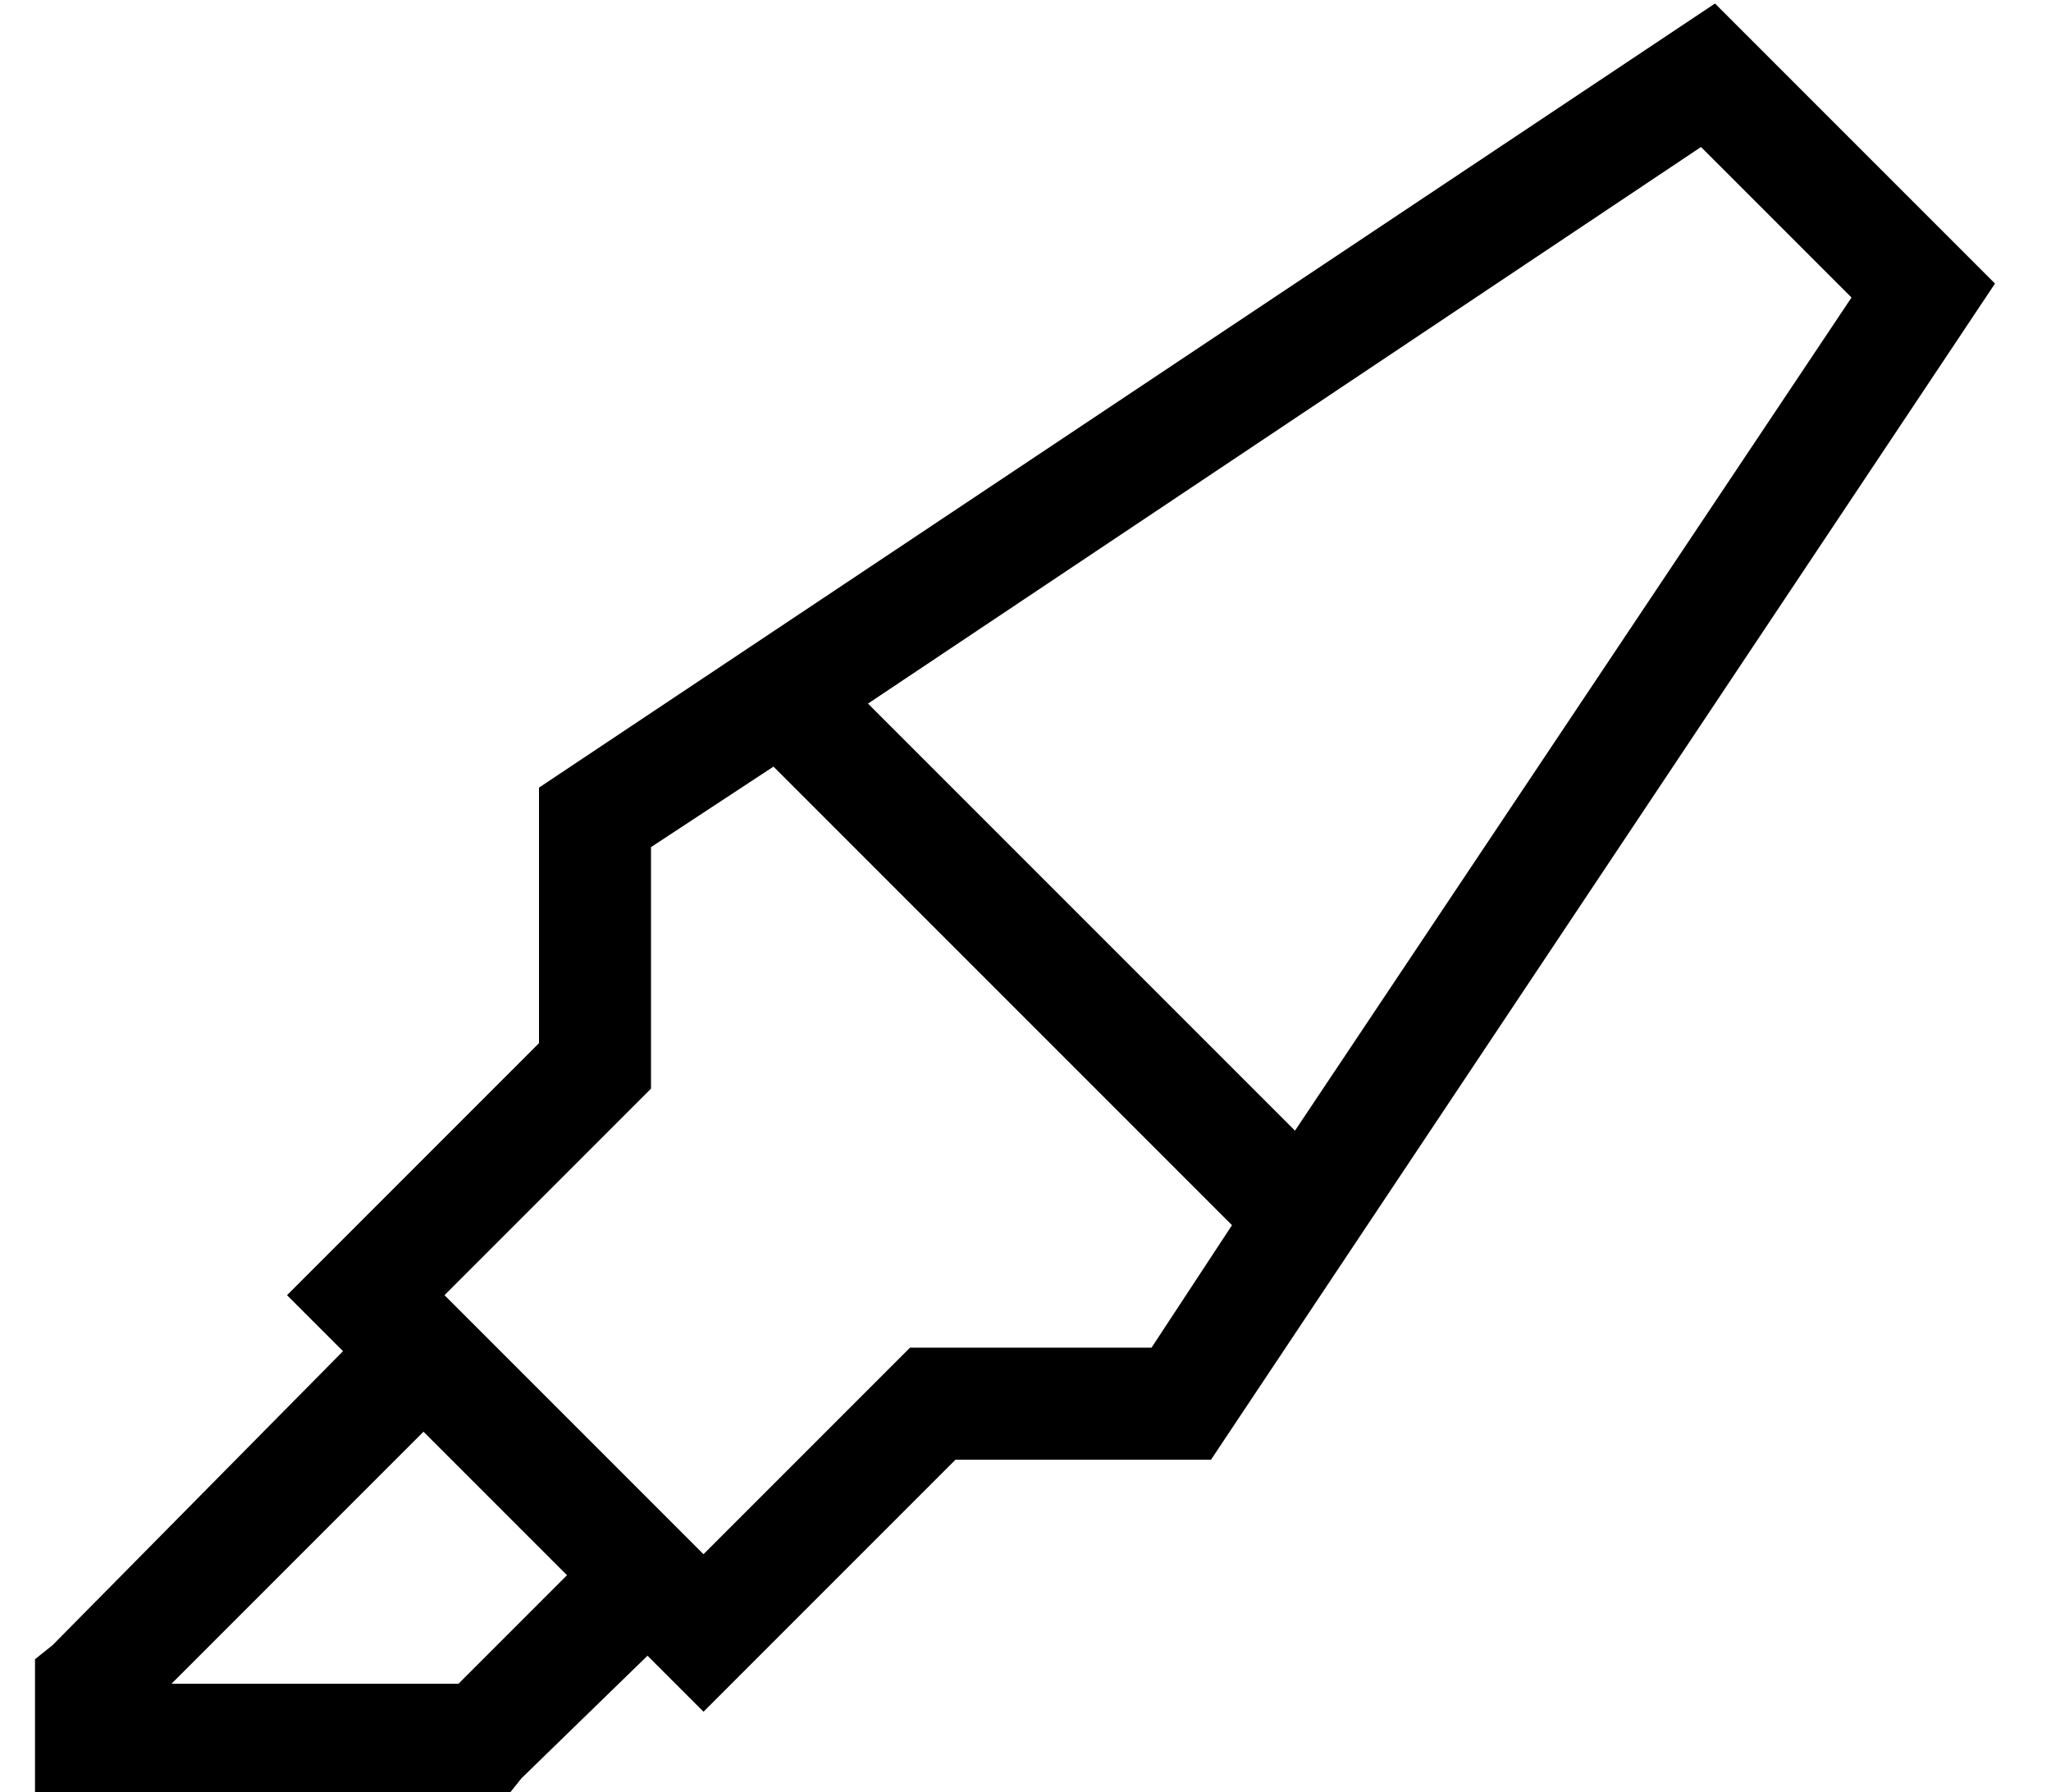 <?xml version="1.0" standalone="no"?>
<!DOCTYPE svg PUBLIC "-//W3C//DTD SVG 1.1//EN" "http://www.w3.org/Graphics/SVG/1.1/DTD/svg11.dtd" >
<svg xmlns="http://www.w3.org/2000/svg" xmlns:xlink="http://www.w3.org/1999/xlink" version="1.1" viewBox="-10 -40 586 512">
   <path fill="currentColor"
d="M263 377h73h-73h73l224 -336v0l-80 -80v0l-336 224v0v73v0l-49 49v0l-23 23v0l16 16v0l-83 84v0l-5 4v0v7v0v16v0v16v0h16h119l4 -5v0l36 -35v0l16 16v0l23 -23v0l49 -49v0zM152 410l-31 31l31 -31l-31 31h-82v0l72 -72v0l41 41v0zM191 404l-74 -74l74 74l-74 -74l50 -50
v0l9 -9v0v-13v0v-56v0l35 -23v0l131 131v0l-23 35v0h-56h-13l-9 9v0l-50 50v0zM238 161l238 -159l-238 159l238 -159l43 43v0l-159 238v0l-122 -122v0z" />
</svg>
